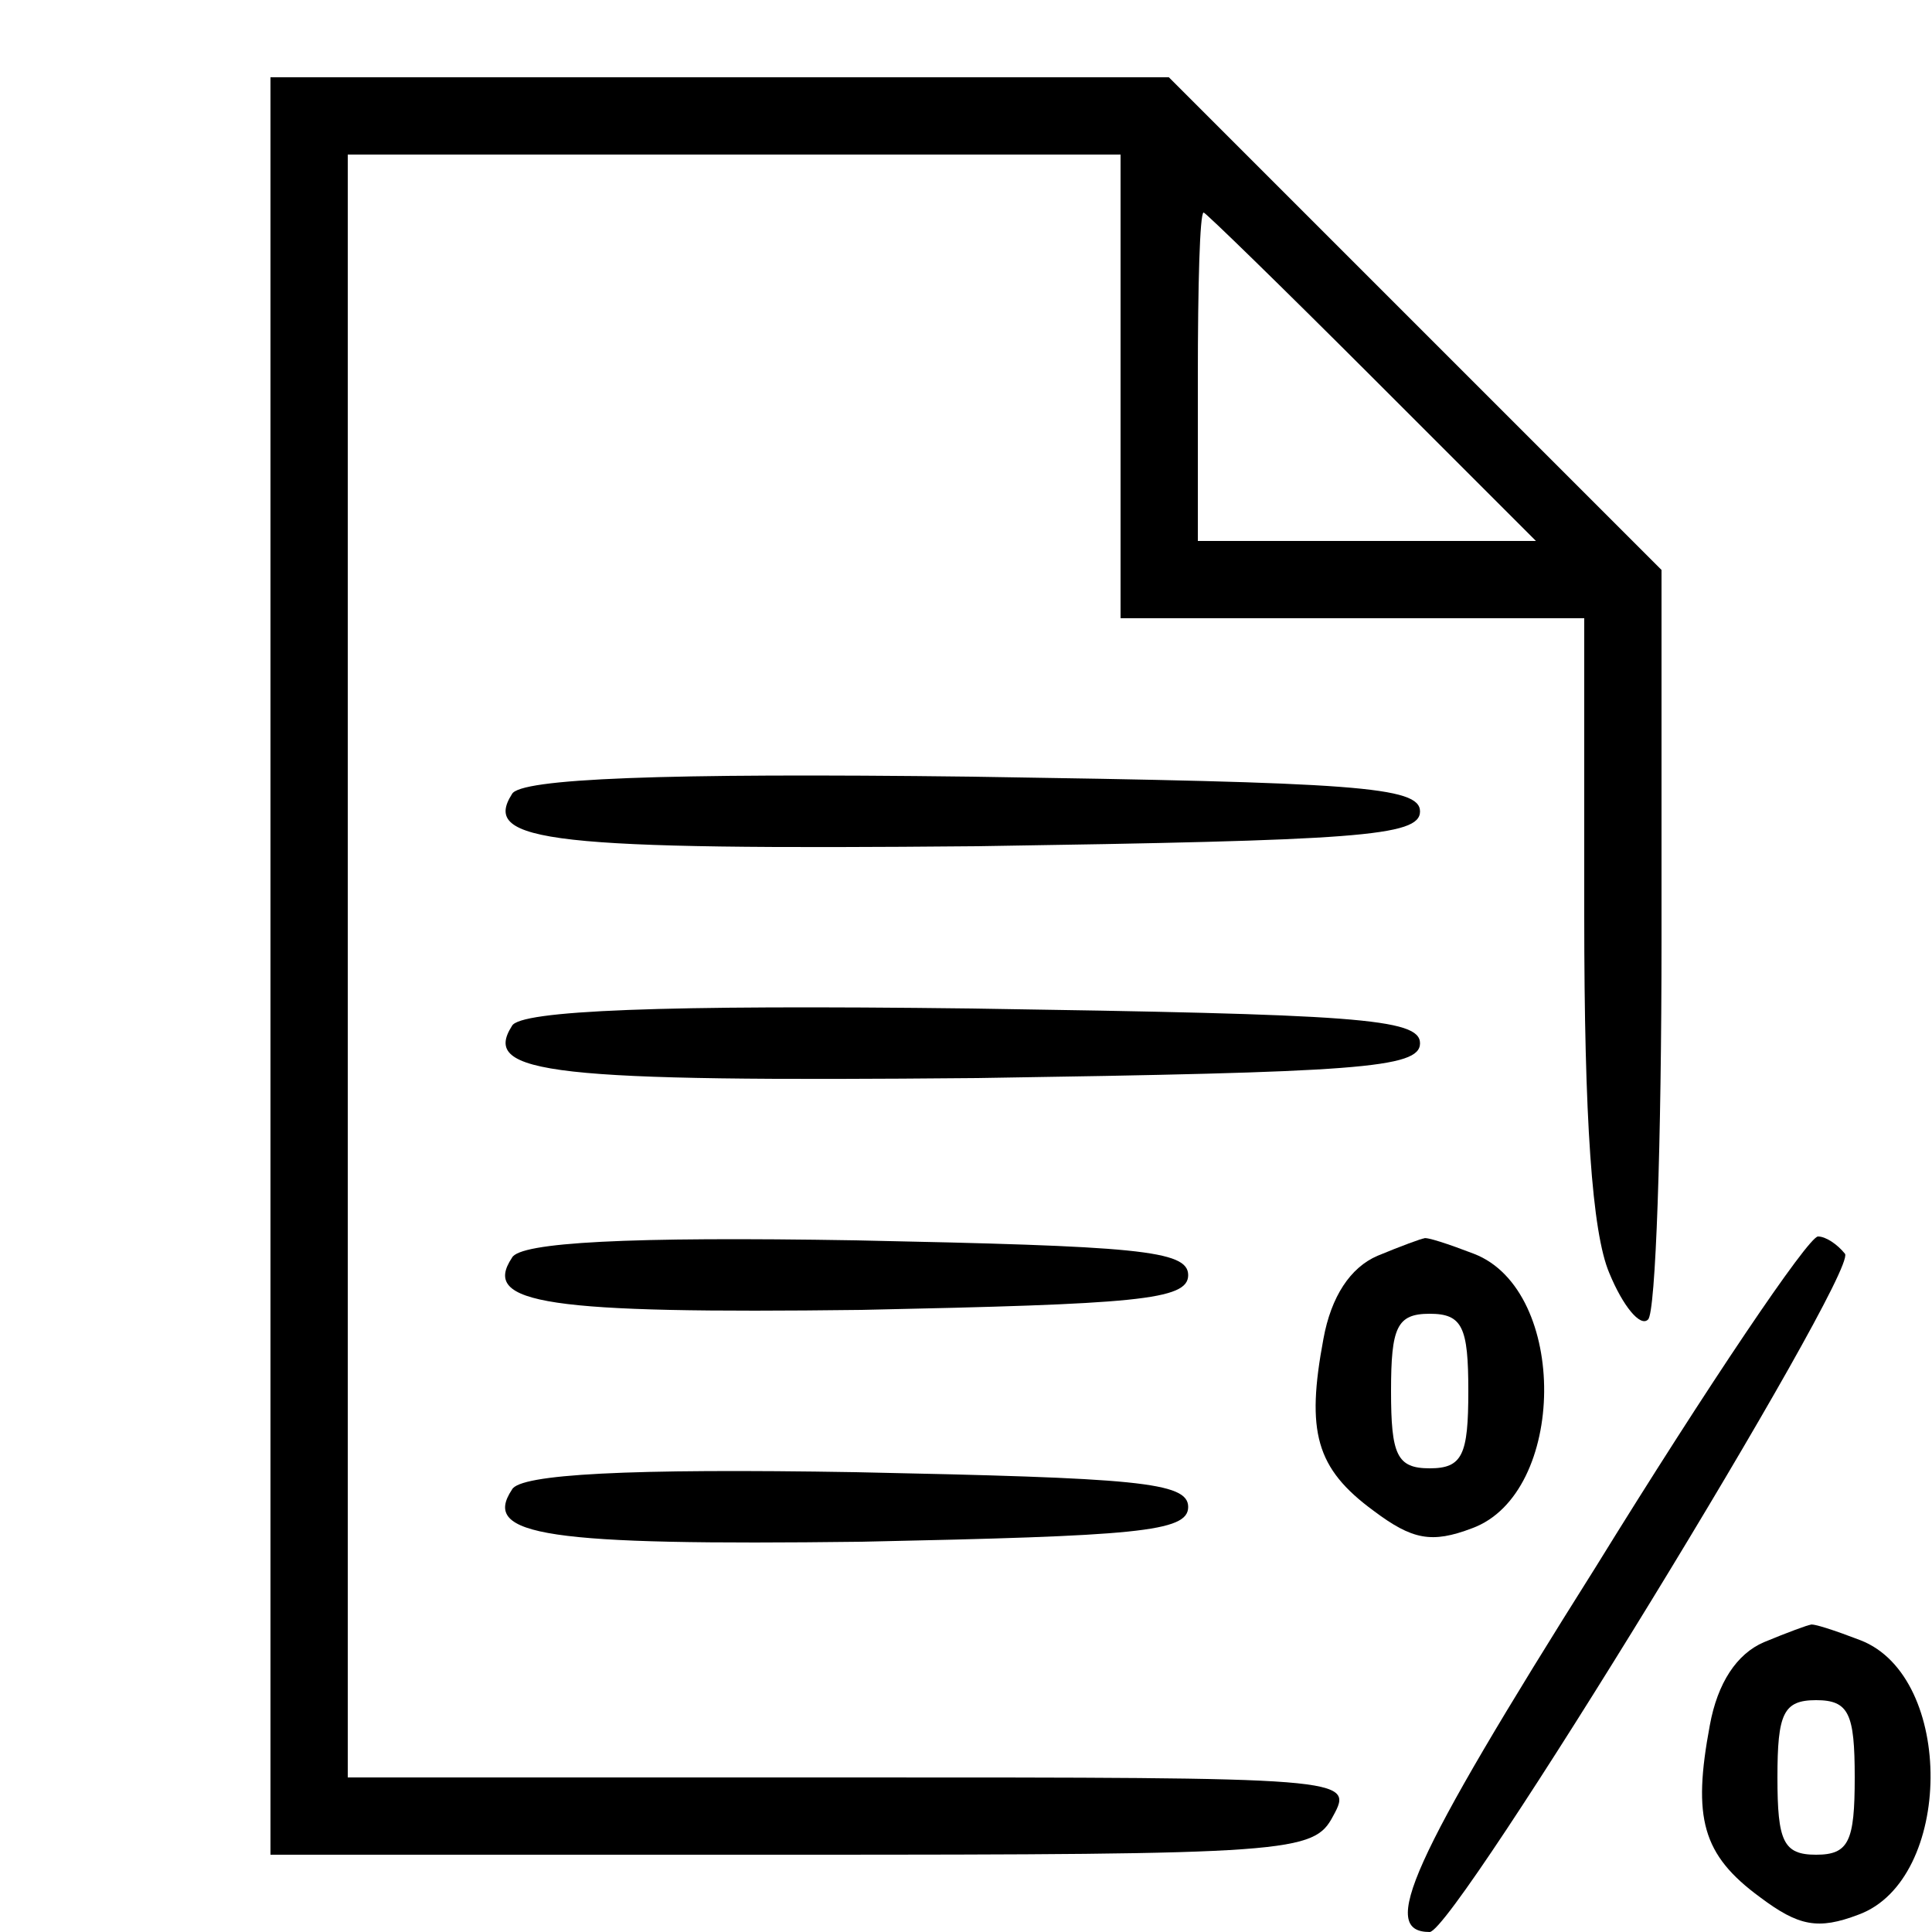 <?xml version="1.0" standalone="no"?>
<!DOCTYPE svg PUBLIC "-//W3C//DTD SVG 20010904//EN"
 "http://www.w3.org/TR/2001/REC-SVG-20010904/DTD/svg10.dtd">
<svg version="1.0" xmlns="http://www.w3.org/2000/svg"
 width="100pt" height="100pt" viewBox="0 0 100 100"
 preserveAspectRatio="xMidYMid meet">

<g transform="translate(0,100) scale(0.1,-0.1)"
fill="#000000" stroke="none">
<path d="M140 500 l0 -460 270 0 c259 0 270 1 280 20 11 20 8 20 -250 20
l-260 0 0 420 0 420 200 0 200 0 0 -120 0 -120 120 0 120 0 0 -154 c0 -105 4
-164 13 -185 7 -17 16 -28 20 -24 4 3 7 92 7 197 l0 191 -128 128 -127 127
-233 0 -232 0 0 -460z m570 305 l85 -85 -88 0 -87 0 0 85 c0 47 1 85 3 85 1 0
40 -38 87 -85z"/>
<path d="M265 589 c-16 -25 20 -29 241 -27 196 3 229 5 229 18 0 13 -34 15
-232 18 -161 2 -234 -1 -238 -9z"/>
<path d="M265 469 c-16 -25 20 -29 241 -27 196 3 229 5 229 18 0 13 -34 15
-232 18 -161 2 -234 -1 -238 -9z"/>
<path d="M265 349 c-16 -24 18 -29 181 -27 142 3 169 5 169 18 0 13 -27 15
-172 18 -118 2 -174 -1 -178 -9z"/>
<path d="M713 350 c-14 -6 -24 -21 -28 -43 -9 -48 -4 -67 26 -89 20 -15 30
-17 51 -9 49 18 50 123 1 142 -13 5 -25 9 -26 8 -1 0 -12 -4 -24 -9z m47 -70
c0 -33 -3 -40 -20 -40 -17 0 -20 7 -20 40 0 33 3 40 20 40 17 0 20 -7 20 -40z"/>
<path d="M826 189 c-97 -154 -112 -189 -86 -189 13 0 221 340 215 351 -4 5
-10 9 -14 9 -5 0 -57 -77 -115 -171z"/>
<path d="M265 229 c-16 -24 18 -29 181 -27 142 3 169 5 169 18 0 13 -27 15
-172 18 -118 2 -174 -1 -178 -9z"/>
<path d="M913 150 c-14 -6 -24 -21 -28 -43 -9 -48 -4 -67 26 -89 20 -15 30
-17 51 -9 49 18 50 123 1 142 -13 5 -25 9 -26 8 -1 0 -12 -4 -24 -9z m47 -70
c0 -33 -3 -40 -20 -40 -17 0 -20 7 -20 40 0 33 3 40 20 40 17 0 20 -7 20 -40z"/>
</g>
</svg>
